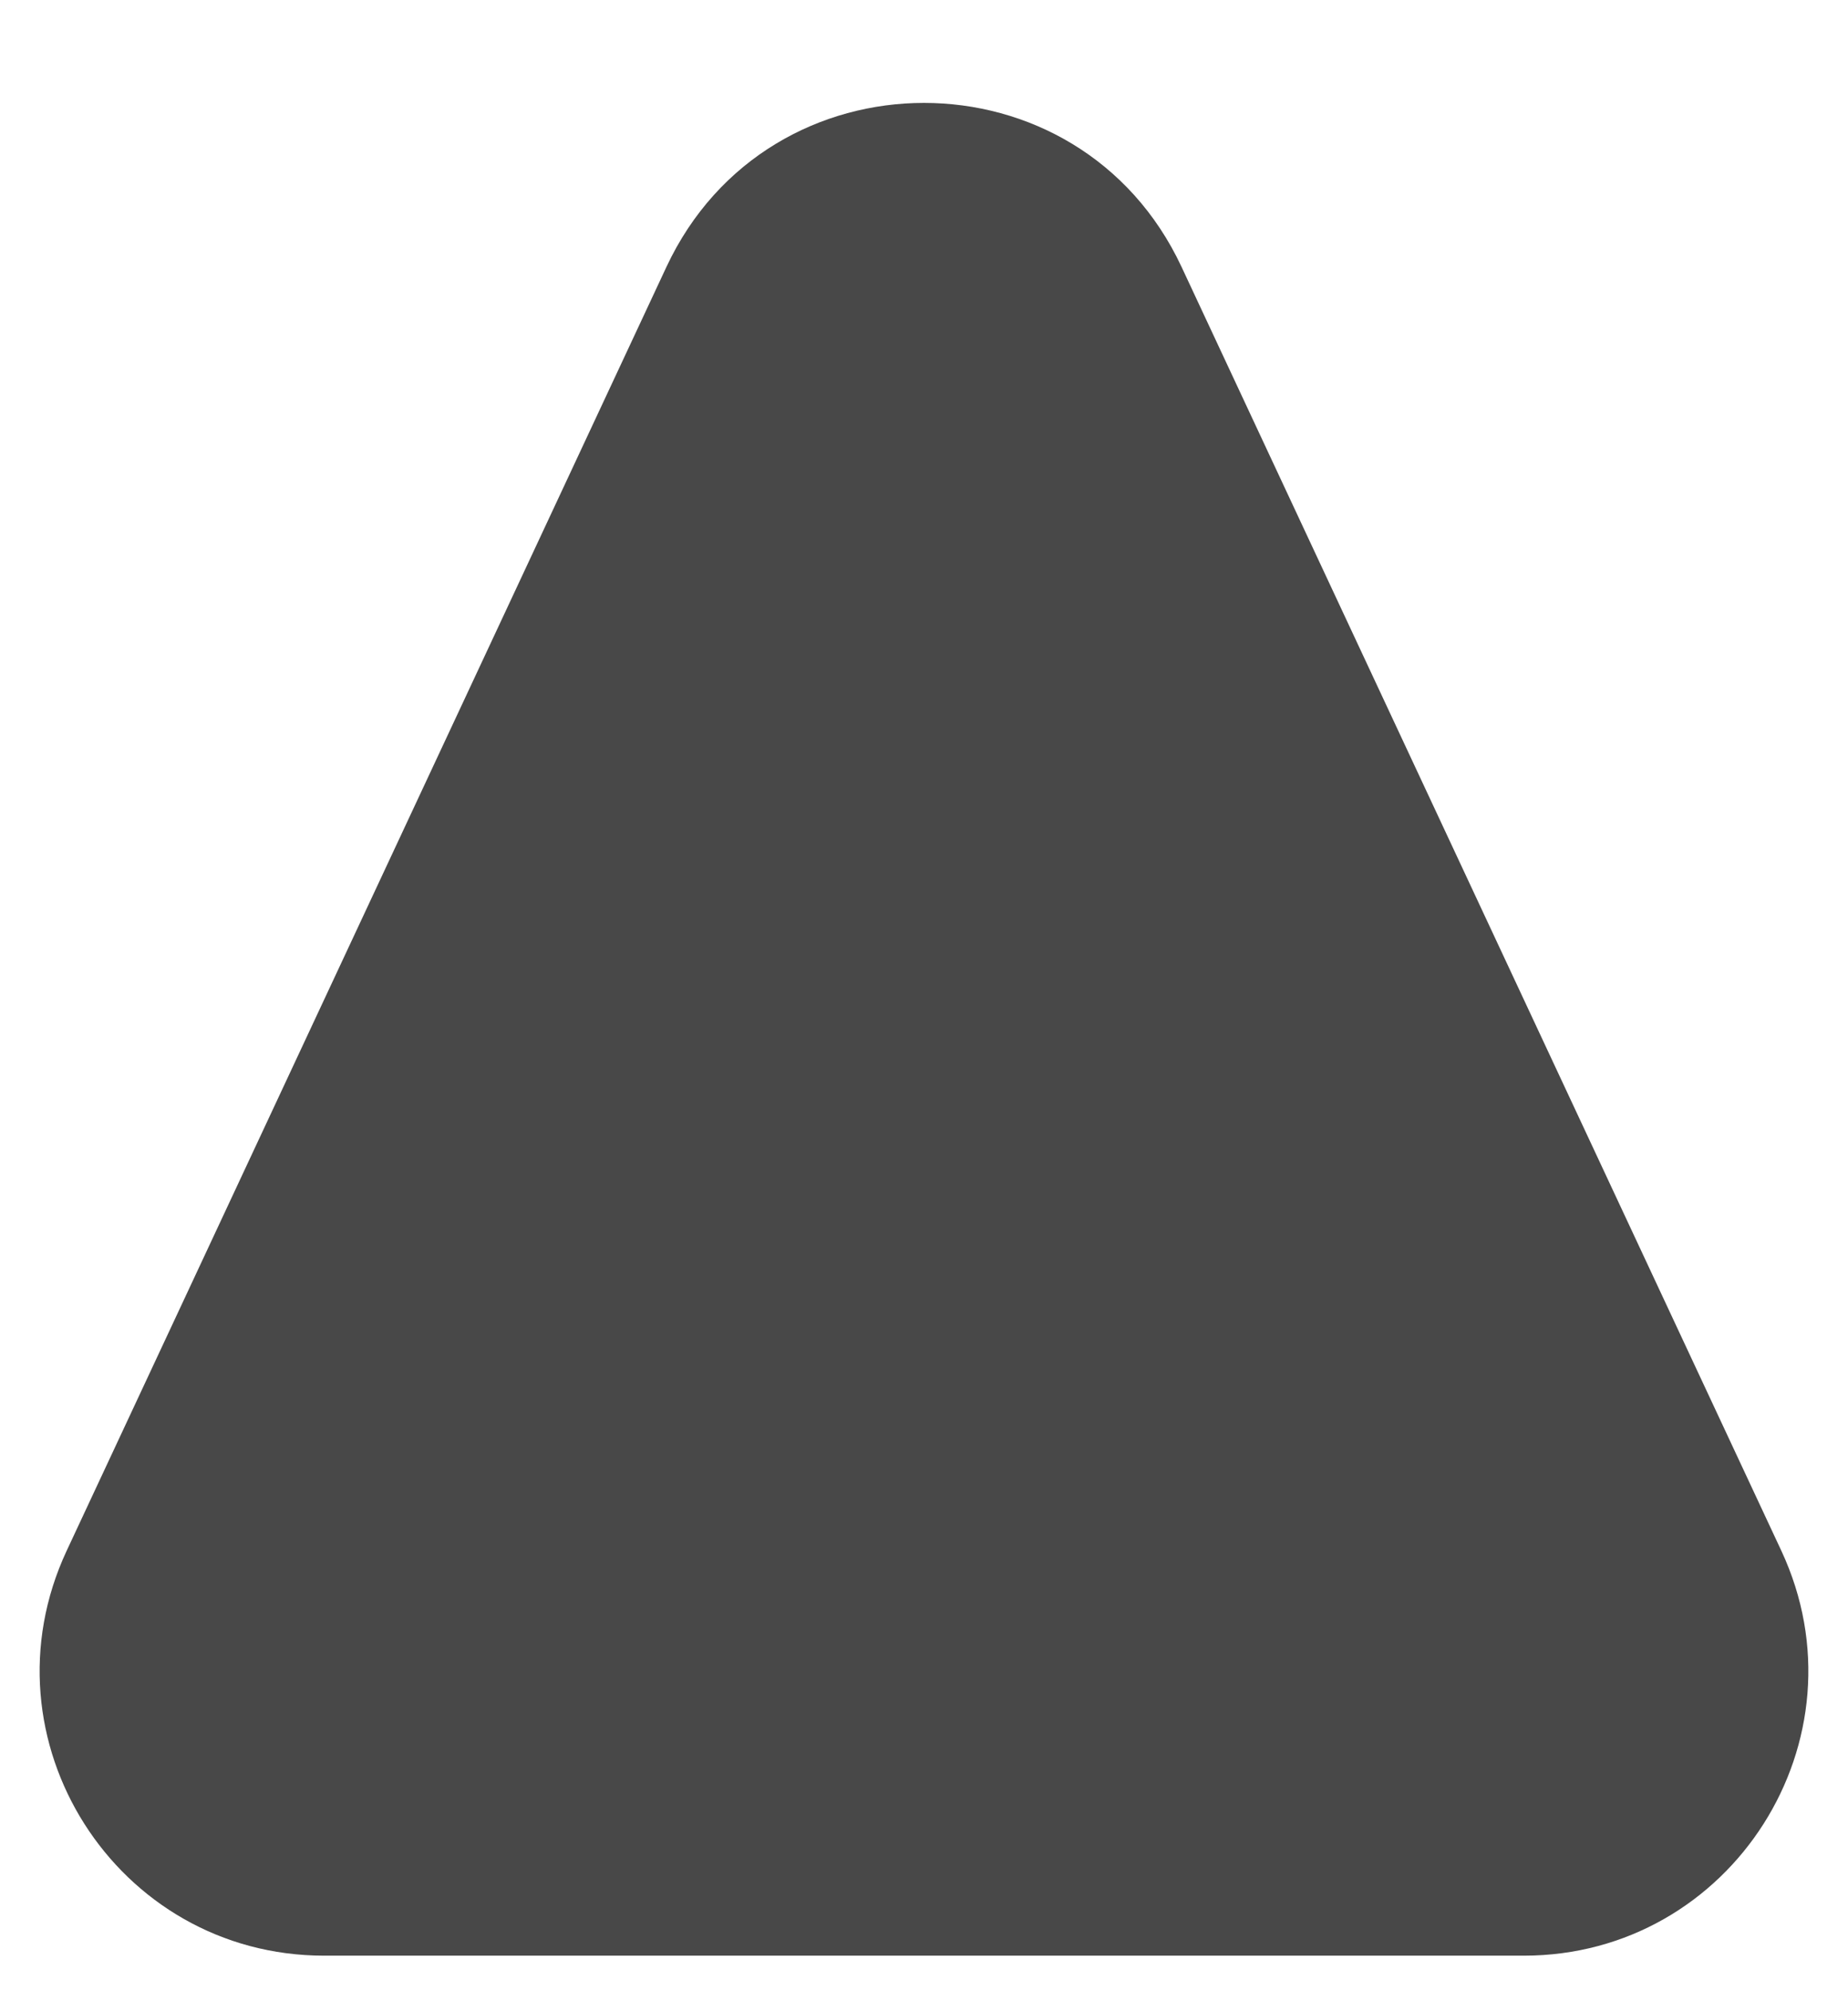 <svg width="13" height="14" viewBox="0 0 13 14" fill="none" xmlns="http://www.w3.org/2000/svg">
<path id="Polygon 2" d="M4.688 1.877C5.407 0.339 7.593 0.339 8.312 1.877L12.531 10.903C13.15 12.229 12.182 13.75 10.719 13.75L2.281 13.75C0.817 13.75 -0.15 12.229 0.469 10.903L4.688 1.877Z" fill="#484848"/>
</svg>


